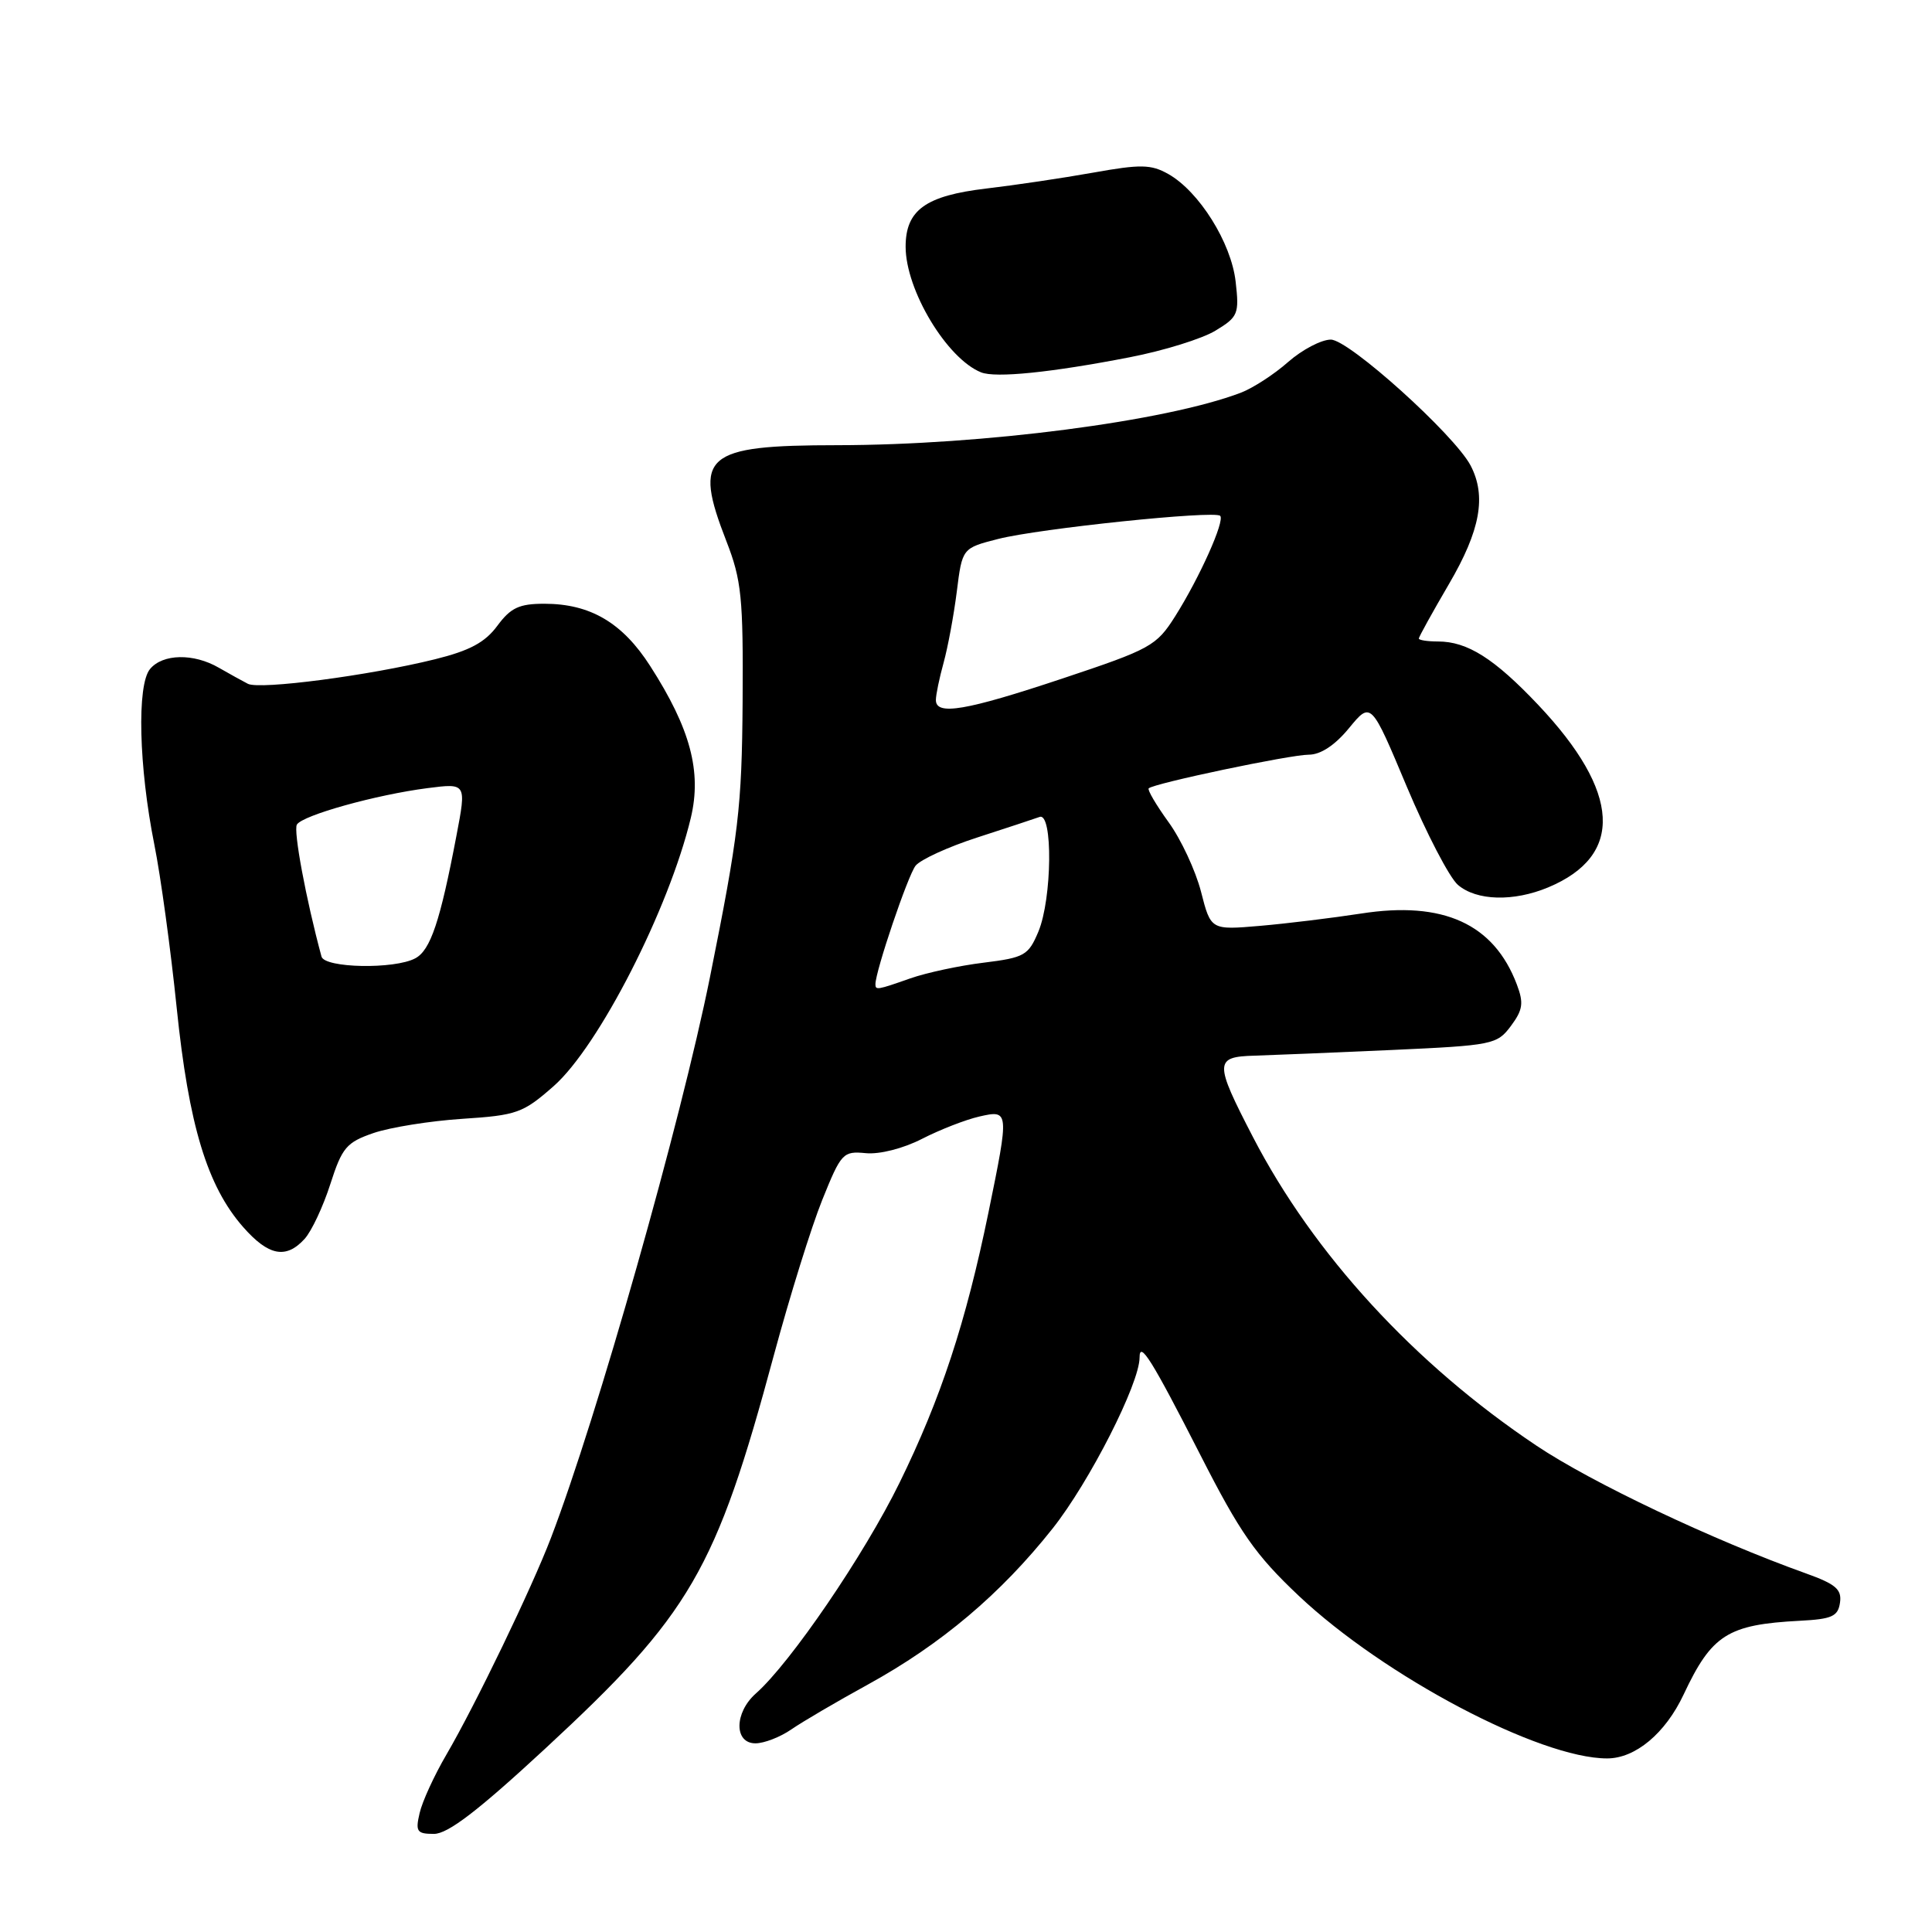 <?xml version="1.0" encoding="UTF-8" standalone="no"?>
<!DOCTYPE svg PUBLIC "-//W3C//DTD SVG 1.1//EN" "http://www.w3.org/Graphics/SVG/1.1/DTD/svg11.dtd" >
<svg xmlns="http://www.w3.org/2000/svg" xmlns:xlink="http://www.w3.org/1999/xlink" version="1.1" viewBox="0 0 256 256">
 <g >
 <path fill="currentColor"
d=" M 72.19 231.75 C 91.53 213.86 94.84 208.16 102.56 179.50 C 104.64 171.80 107.51 162.57 108.95 159.00 C 111.46 152.77 111.70 152.51 114.72 152.80 C 116.54 152.98 119.69 152.18 122.18 150.90 C 124.56 149.68 127.96 148.36 129.75 147.95 C 133.73 147.04 133.74 147.15 130.98 160.64 C 127.98 175.24 124.67 185.31 119.18 196.50 C 114.50 206.04 104.75 220.34 100.15 224.40 C 97.29 226.94 97.25 231.00 100.10 231.00 C 101.25 231.00 103.39 230.17 104.85 229.16 C 106.31 228.15 110.88 225.47 115.00 223.21 C 124.71 217.87 132.60 211.21 139.48 202.53 C 144.38 196.34 151.00 183.32 151.00 179.87 C 151.00 177.58 152.65 180.24 159.04 192.76 C 164.32 203.13 166.34 206.02 172.10 211.46 C 183.43 222.14 204.02 233.00 212.95 233.00 C 216.70 233.00 220.67 229.68 223.09 224.53 C 226.82 216.60 228.92 215.26 238.50 214.76 C 242.75 214.54 243.55 214.18 243.81 212.35 C 244.06 210.60 243.24 209.90 239.31 208.49 C 226.99 204.08 210.92 196.47 203.58 191.55 C 187.42 180.74 174.06 166.19 166.01 150.64 C 160.88 140.73 160.90 140.03 166.25 139.88 C 168.59 139.81 176.75 139.47 184.40 139.13 C 197.80 138.52 198.36 138.41 200.20 135.95 C 201.79 133.81 201.92 132.91 200.99 130.45 C 197.95 122.41 191.24 119.35 180.35 121.05 C 176.58 121.63 170.56 122.37 166.97 122.68 C 160.44 123.24 160.44 123.24 159.14 118.15 C 158.42 115.36 156.49 111.21 154.84 108.94 C 153.20 106.67 152.01 104.65 152.21 104.46 C 152.87 103.80 170.95 100.00 173.42 100.00 C 174.99 100.00 176.89 98.75 178.76 96.47 C 181.67 92.94 181.67 92.94 186.40 104.22 C 189.01 110.42 192.06 116.29 193.18 117.25 C 195.65 119.37 200.55 119.50 205.15 117.58 C 215.22 113.37 214.76 104.97 203.82 93.40 C 198.01 87.26 194.44 85.00 190.55 85.00 C 189.15 85.00 188.00 84.82 188.00 84.61 C 188.00 84.40 189.80 81.14 192.00 77.38 C 196.16 70.27 196.98 65.74 194.86 61.68 C 192.71 57.60 178.74 45.00 176.34 45.00 C 175.09 45.00 172.55 46.33 170.69 47.96 C 168.84 49.60 166.01 51.43 164.41 52.04 C 154.45 55.83 130.26 58.97 110.97 58.99 C 93.31 59.00 91.81 60.30 96.25 71.71 C 98.26 76.88 98.49 79.16 98.40 93.00 C 98.30 106.99 97.88 110.54 94.07 129.50 C 90.22 148.64 79.09 187.90 73.00 203.79 C 70.45 210.46 62.98 225.94 59.15 232.50 C 57.54 235.25 55.94 238.74 55.60 240.25 C 55.03 242.69 55.24 243.00 57.50 243.00 C 59.35 243.00 63.35 239.93 72.19 231.75 Z  M 40.37 164.15 C 41.29 163.13 42.82 159.87 43.77 156.90 C 45.33 152.05 45.90 151.37 49.50 150.13 C 51.70 149.38 56.99 148.53 61.26 148.25 C 68.50 147.78 69.30 147.49 73.36 143.92 C 79.34 138.65 88.65 120.44 91.54 108.36 C 93.00 102.24 91.48 96.54 86.16 88.26 C 82.48 82.51 78.21 80.00 72.13 80.00 C 68.79 80.00 67.67 80.53 65.90 82.92 C 64.27 85.13 62.23 86.22 57.62 87.36 C 48.89 89.52 34.44 91.41 32.85 90.61 C 32.11 90.23 30.38 89.27 29.00 88.48 C 25.66 86.54 21.56 86.62 19.88 88.65 C 18.12 90.76 18.39 101.61 20.45 111.91 C 21.29 116.09 22.62 125.81 23.41 133.52 C 25.01 149.11 27.46 157.17 32.21 162.58 C 35.58 166.42 37.90 166.87 40.37 164.15 Z  M 149.69 47.34 C 154.20 46.47 159.31 44.88 161.06 43.81 C 164.05 42.00 164.22 41.60 163.73 37.33 C 163.15 32.16 158.88 25.35 154.79 23.05 C 152.51 21.77 151.13 21.75 144.82 22.88 C 140.79 23.60 134.44 24.54 130.70 24.98 C 122.65 25.93 120.00 27.83 120.00 32.69 C 120.00 38.43 125.46 47.52 130.00 49.34 C 131.92 50.11 139.31 49.36 149.69 47.34 Z  M 116.00 130.41 C 116.00 128.69 120.30 115.99 121.32 114.71 C 121.97 113.90 125.65 112.21 129.50 110.97 C 133.35 109.72 137.06 108.50 137.75 108.25 C 139.53 107.59 139.41 119.09 137.59 123.45 C 136.27 126.59 135.76 126.89 130.34 127.56 C 127.13 127.95 122.76 128.89 120.62 129.64 C 116.22 131.19 116.00 131.22 116.00 130.41 Z  M 124.01 92.75 C 124.01 92.06 124.47 89.85 125.03 87.82 C 125.59 85.80 126.38 81.55 126.78 78.39 C 127.50 72.63 127.50 72.63 132.28 71.41 C 137.70 70.03 160.94 67.61 161.68 68.35 C 162.33 69.00 158.95 76.54 155.71 81.67 C 153.23 85.59 152.47 86.01 140.80 89.90 C 127.96 94.18 124.00 94.85 124.01 92.75 Z  M 42.60 126.75 C 40.55 119.17 38.85 110.05 39.34 109.26 C 40.10 108.02 49.87 105.30 56.66 104.43 C 61.81 103.77 61.81 103.77 60.48 110.74 C 58.32 122.10 57.04 125.91 55.03 126.98 C 52.28 128.46 43.01 128.28 42.60 126.75 Z "/>
</g>
</svg>